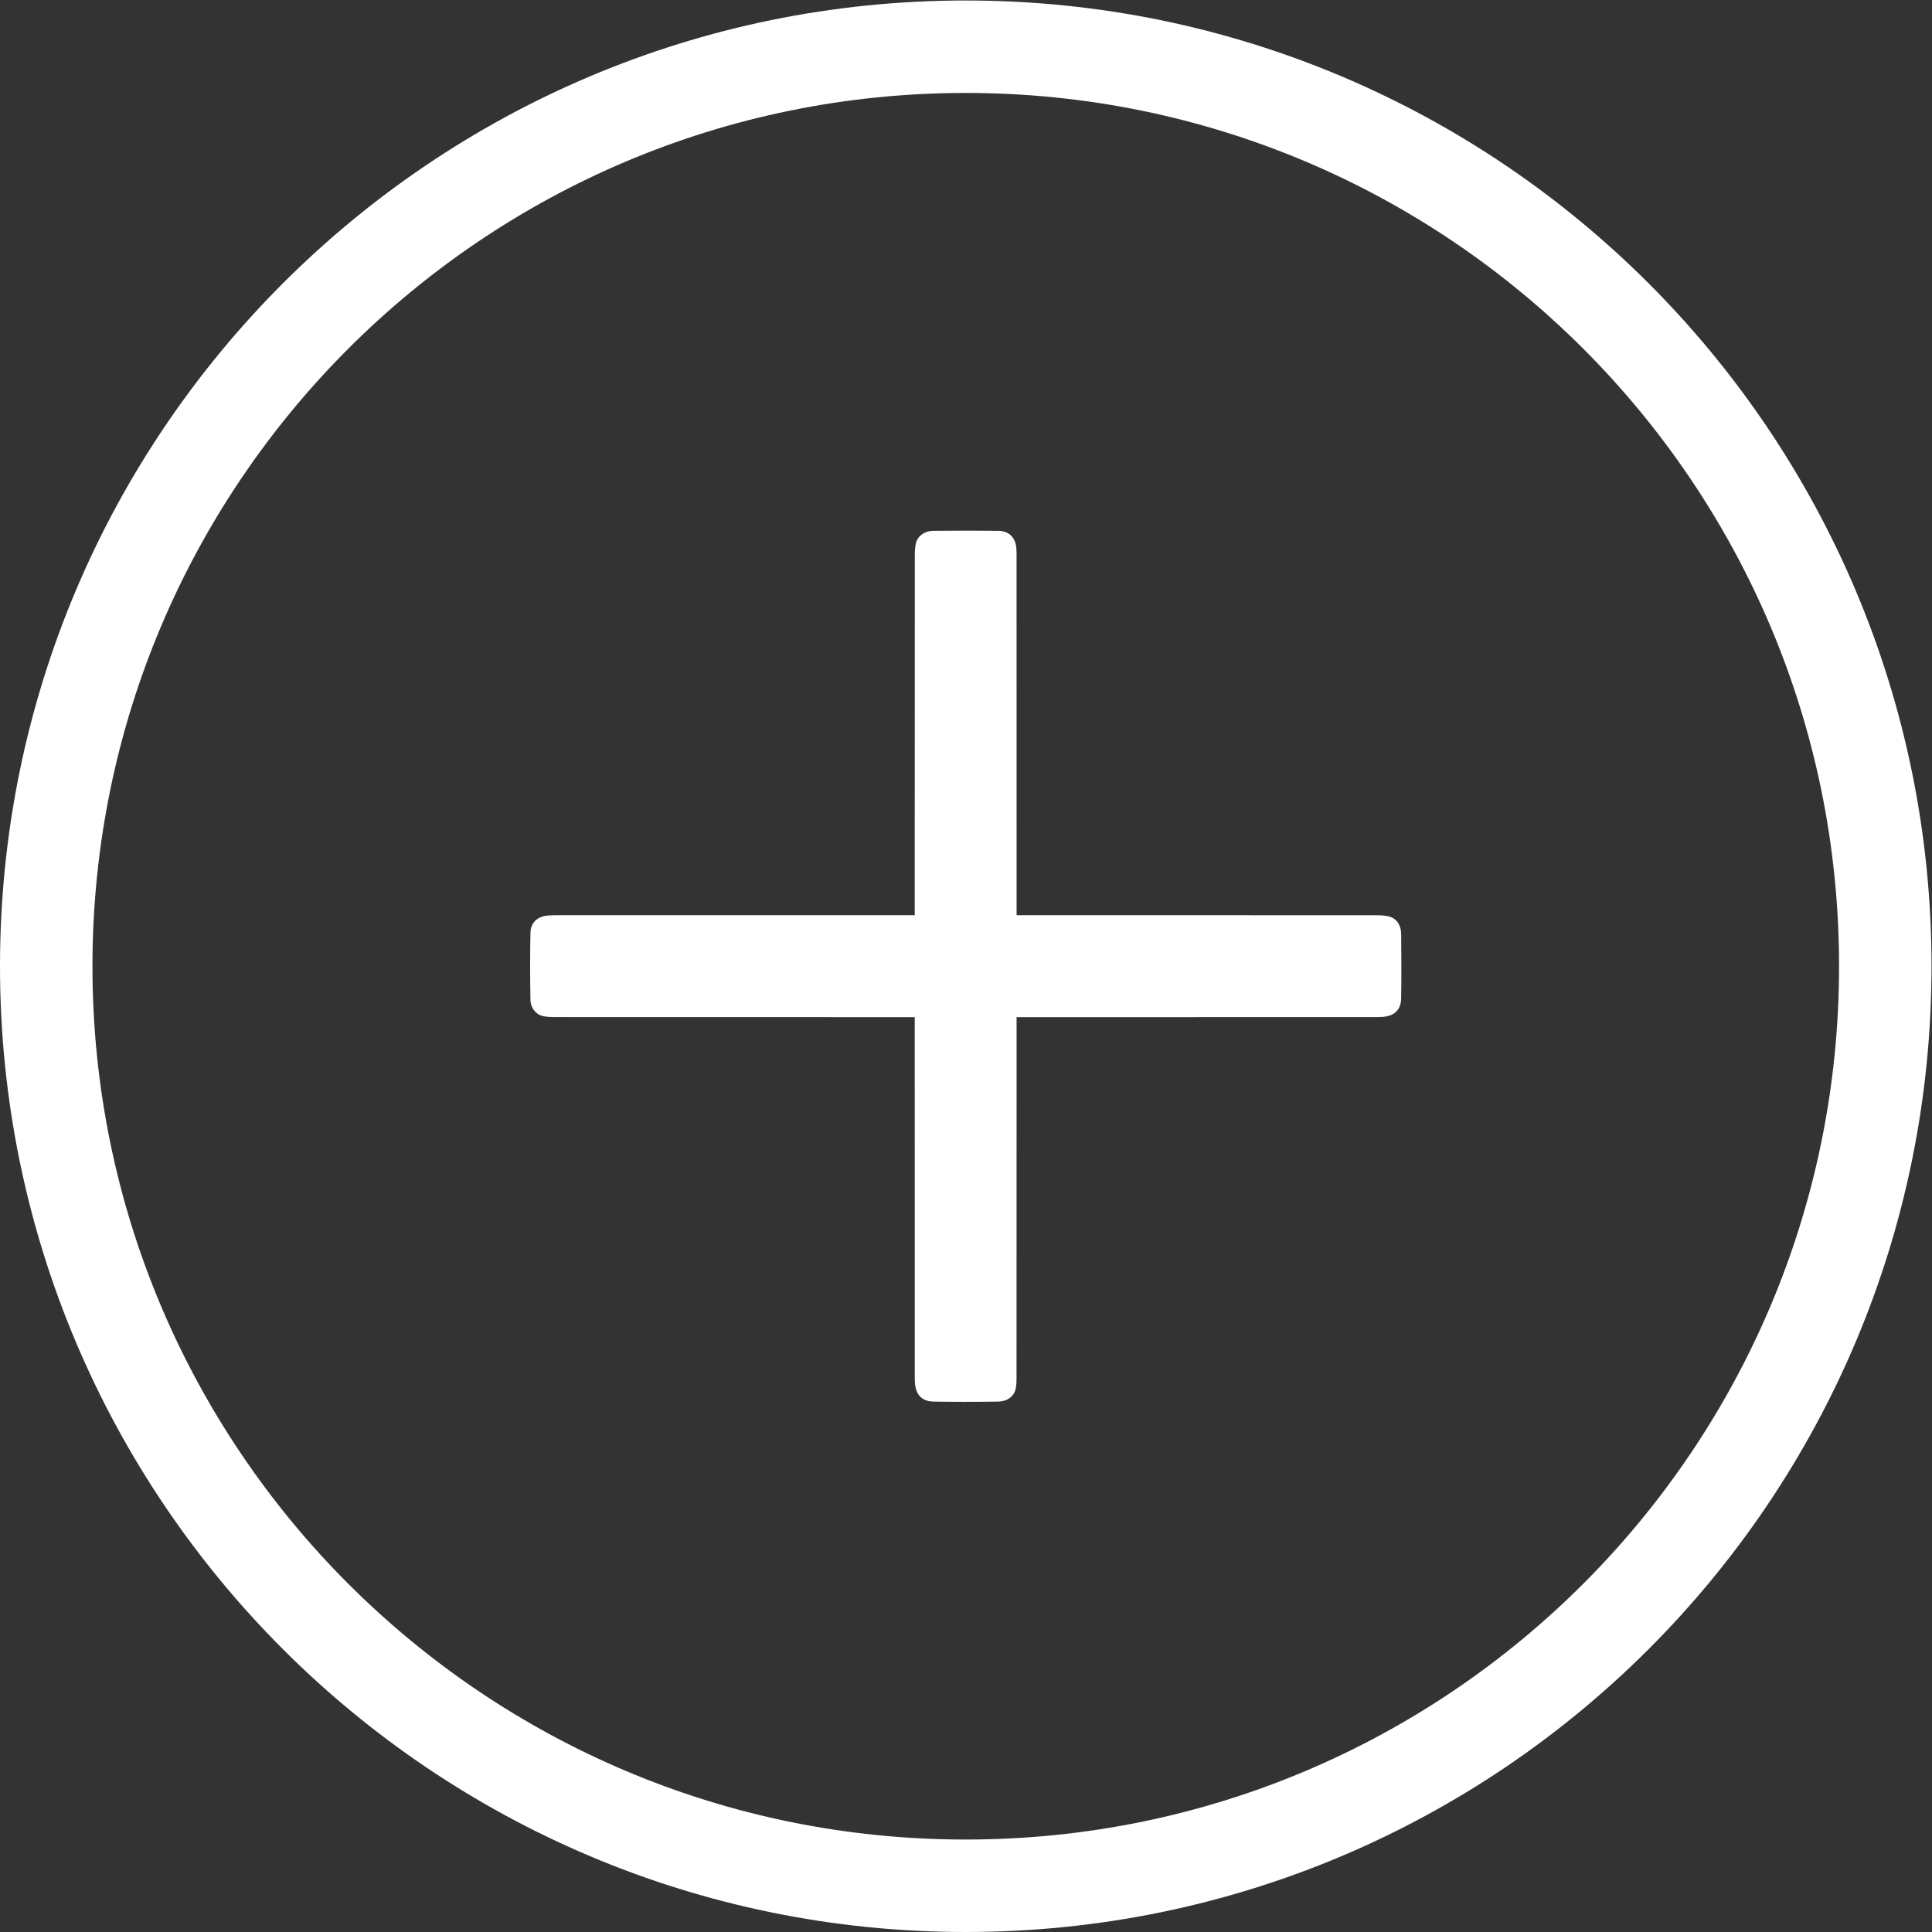 <?xml version="1.0" encoding="UTF-8" standalone="no"?>
<!-- Created with Inkscape (http://www.inkscape.org/) -->

<svg
   xmlns:dc="http://purl.org/dc/elements/1.1/"
   xmlns:cc="http://creativecommons.org/ns#"
   xmlns:rdf="http://www.w3.org/1999/02/22-rdf-syntax-ns#"
   xmlns:svg="http://www.w3.org/2000/svg"
   xmlns="http://www.w3.org/2000/svg"
   xmlns:sodipodi="http://sodipodi.sourceforge.net/DTD/sodipodi-0.dtd"
   xmlns:inkscape="http://www.inkscape.org/namespaces/inkscape"
   version="1.1"
   id="svg29"
   xml:space="preserve"
   width="752.072"
   height="752.072"
   viewBox="0 0 752.072 752.072"
   sodipodi:docname="plus-icon.svg"
   inkscape:version="0.92.4 (unknown)"><rect x="0" y="0" width="752.072" height="752.072" fill="#333333" stroke="none"/><defs
     id="defs33"><clipPath
       clipPathUnits="userSpaceOnUse"
       id="clipPath45"><path
         d="M 0,564.054 H 564.054 V 0 H 0 Z"
         id="path43"
         inkscape:connector-curvature="0" /></clipPath></defs><sodipodi:namedview
     pagecolor="#ffffff"
     bordercolor="#666666"
     borderopacity="1"
     objecttolerance="10"
     gridtolerance="10"
     guidetolerance="10"
     inkscape:pageopacity="0"
     inkscape:pageshadow="2"
     inkscape:window-width="1920"
     inkscape:window-height="1007"
     id="namedview31"
     showgrid="false"
     inkscape:zoom="1.1501558"
     inkscape:cx="376.03601"
     inkscape:cy="376.03601"
     inkscape:window-x="0"
     inkscape:window-y="24"
     inkscape:window-maximized="1"
     inkscape:current-layer="g37" /><g
     id="g37"
     inkscape:groupmode="layer"
     inkscape:label="plus-icon"
     transform="matrix(1.333,0,0,-1.333,0,752.072)"><g
       id="g39"><g
         id="g41"
         clip-path="url(#clipPath45)"><g
           id="g47"
           transform="translate(401.159,267.168)"><path
             d="m 0,0 c 0.921,0 1.898,0.008 2.818,0.086 2.332,0.201 5.127,1.301 5.195,5.4 0.092,5.631 0.094,11.776 0.004,18.786 -0.035,2.617 -1.295,4.473 -3.459,5.092 -1.175,0.337 -2.6,0.381 -3.71,0.382 -27.299,0.024 -54.597,0.024 -81.896,0.022 h -23.241 v 6.893 c 0,32.48 0,64.96 -0.004,97.439 v 0.133 c 0,0.958 0,1.863 -0.066,2.714 -0.245,3.134 -2.209,5.026 -5.253,5.064 -5.66,0.072 -11.706,0.074 -19.025,0.004 -2.439,-0.023 -4.454,-1.421 -5.014,-3.481 -0.312,-1.148 -0.356,-2.549 -0.356,-3.767 -0.023,-27.248 -0.022,-54.496 -0.021,-81.744 l 0.001,-23.255 h -20.325 c -28.177,0 -56.361,0 -84.542,-0.007 -0.809,0 -1.756,-0.016 -2.649,-0.131 -2.89,-0.371 -4.65,-2.223 -4.707,-4.954 -0.127,-6.015 -0.129,-12.424 -0.006,-19.591 0.041,-2.332 1.529,-4.299 3.621,-4.781 1.164,-0.269 2.564,-0.291 4.141,-0.292 27.125,-0.019 54.249,-0.02 81.373,-0.016 h 16.275 6.819 V -20.91 c 0,-27.96 -0.001,-55.919 0.004,-83.879 0,-0.908 0,-1.746 0.087,-2.484 0.263,-2.239 1.399,-4.921 5.316,-4.994 5.917,-0.107 12.125,-0.108 18.978,-0.002 2.58,0.041 4.518,1.425 5.058,3.613 0.276,1.12 0.277,2.582 0.278,3.871 0.018,27.658 0.017,55.319 0.017,82.978 v 21.803 h 19.03 C -56.839,-0.005 -28.42,-0.004 0,0"
             style="fill:#fff;fill-opacity:1;fill-rule:nonzero;stroke:none"
             id="path49"
             inkscape:connector-curvature="0" /></g><g
           id="g51"
           transform="translate(550.554,282.027)"><path
             d="m 0,0 c 0,-148.304 -120.224,-268.527 -268.527,-268.527 -148.304,0 -268.527,120.223 -268.527,268.527 0,148.303 120.223,268.526 268.527,268.526 C -120.224,268.526 0,148.303 0,0 Z"
             style="fill:none;stroke:#fff;stroke-width:27;stroke-linecap:butt;stroke-linejoin:miter;stroke-miterlimit:10;stroke-dasharray:none;stroke-opacity:1"
             id="path53"
             inkscape:connector-curvature="0" /></g></g></g></g></svg>